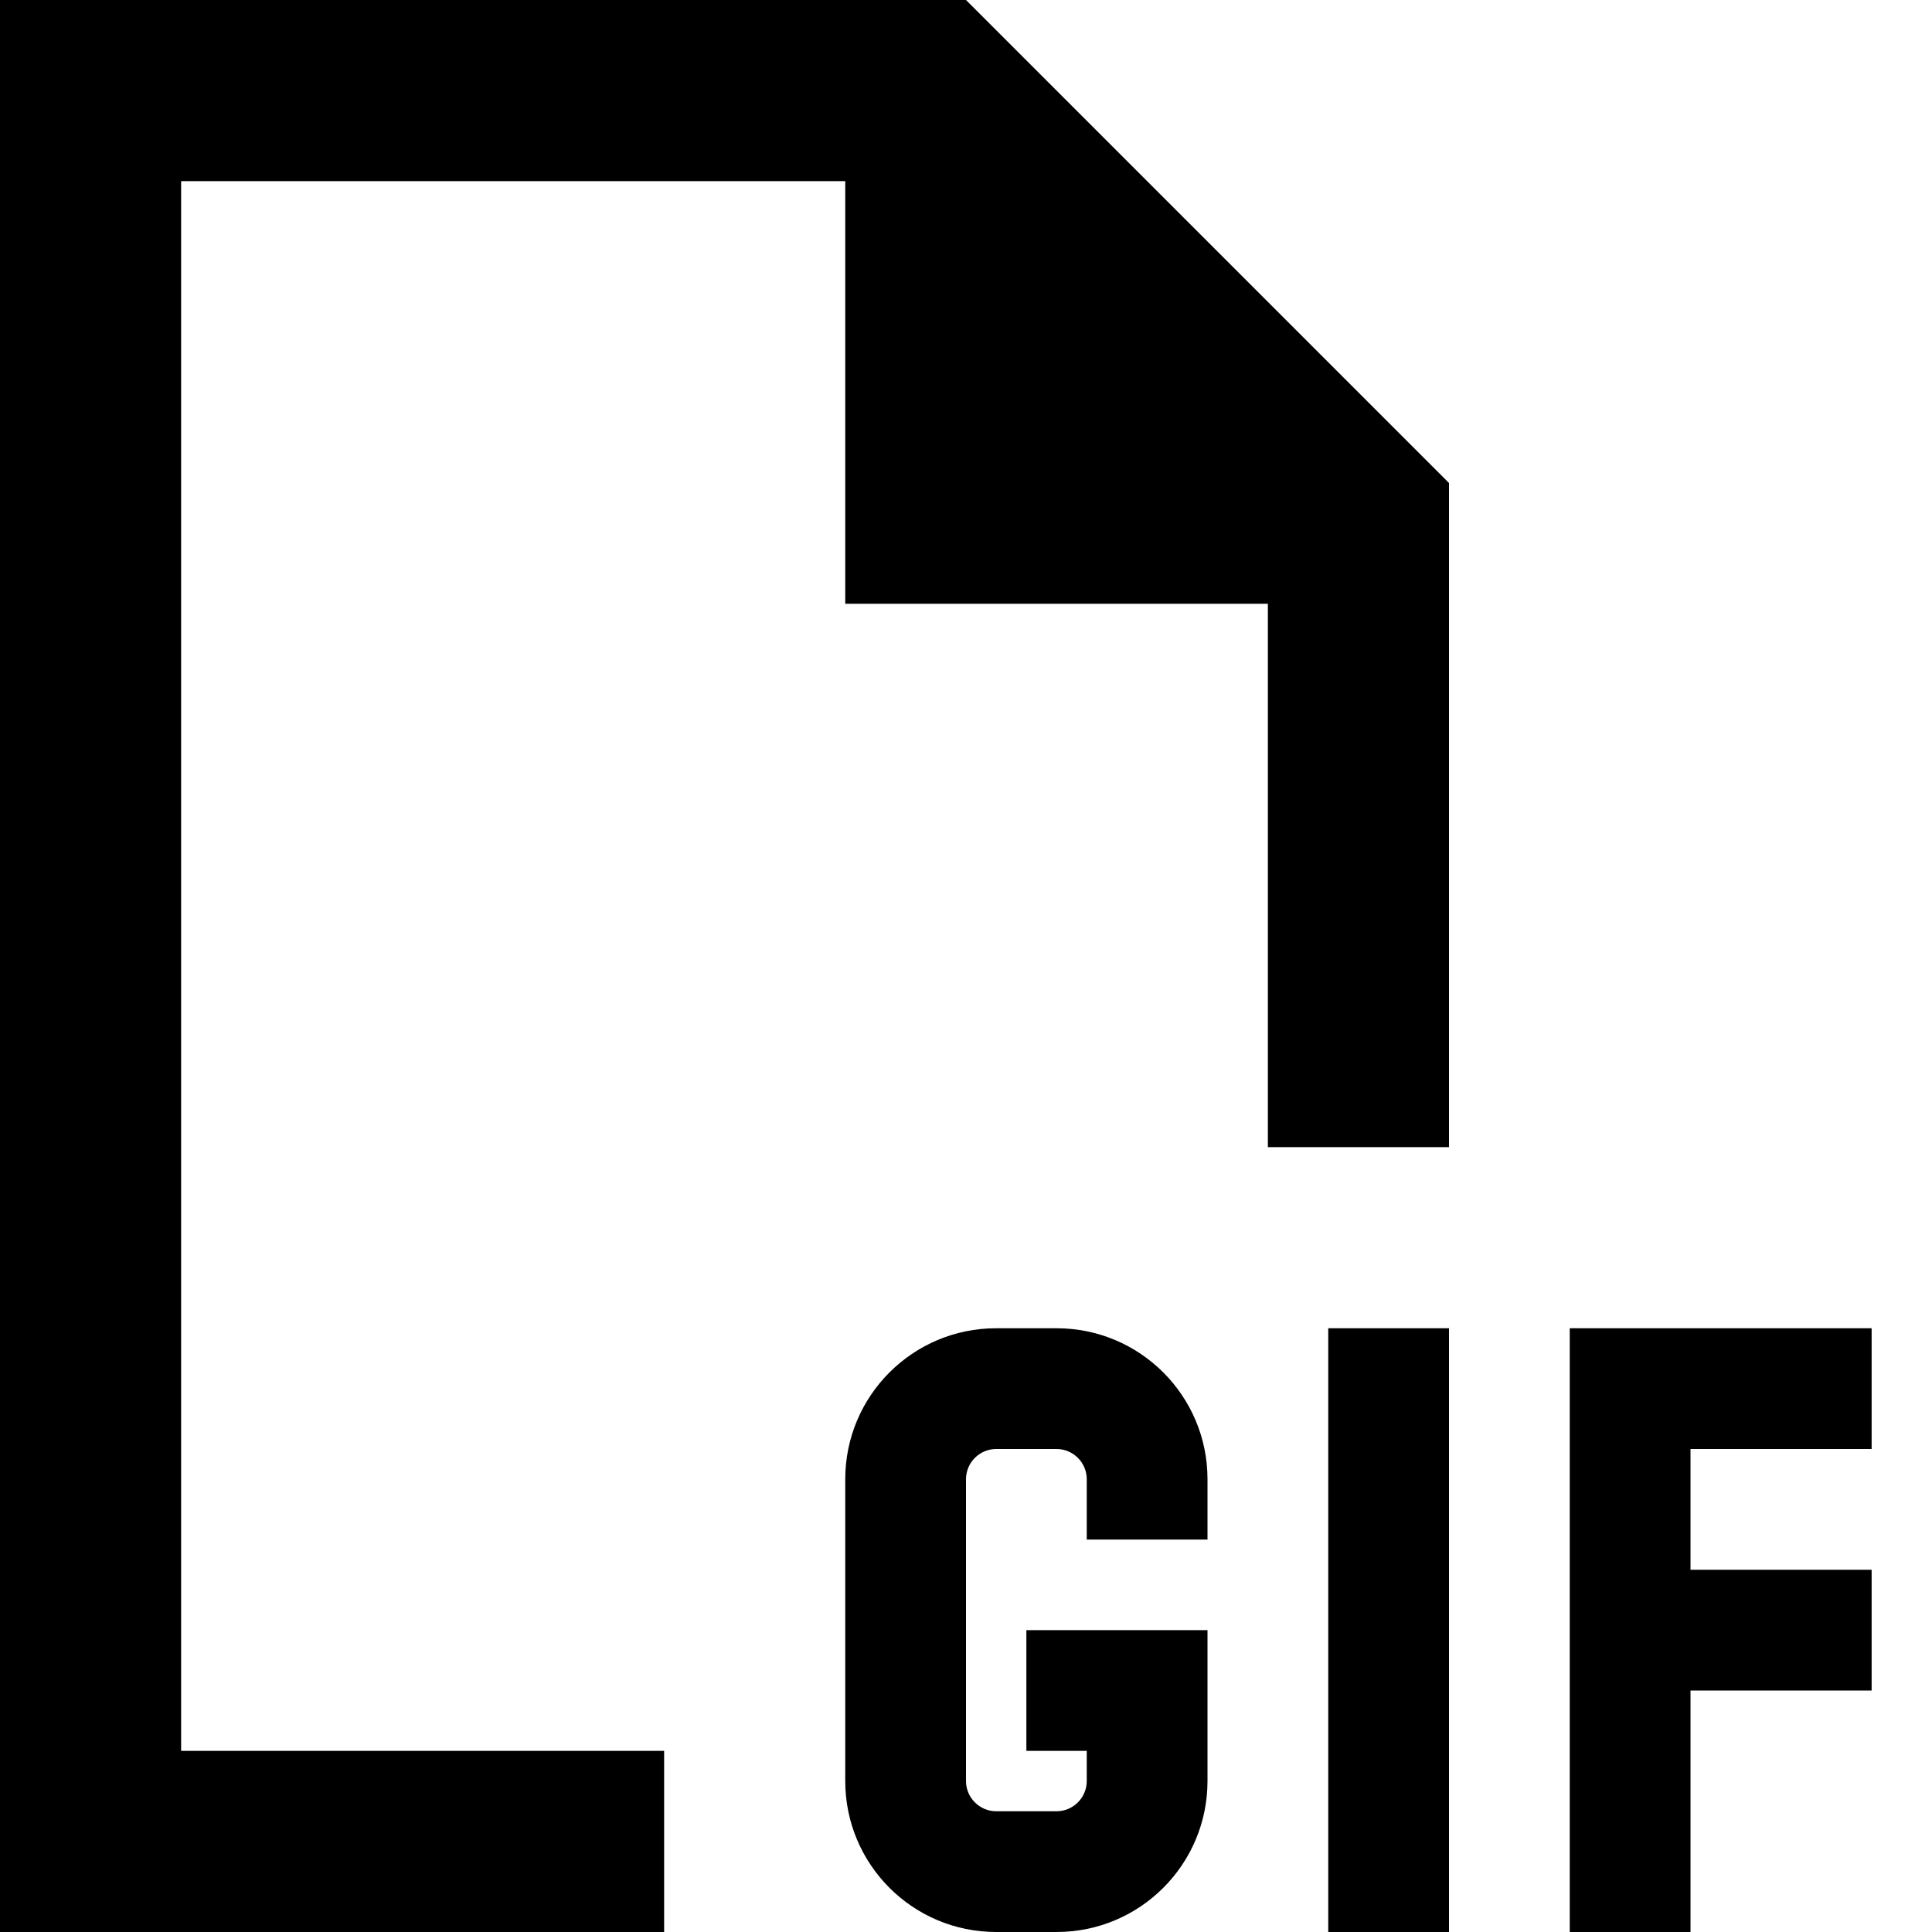 <svg fill="currentColor" xmlns="http://www.w3.org/2000/svg" viewBox="0 0 512 512"><!--! Font Awesome Pro 6.7.2 by @fontawesome - https://fontawesome.com License - https://fontawesome.com/license (Commercial License) Copyright 2024 Fonticons, Inc. --><path d="M176 464L48 464 48 48l176 0 0 112 112 0 0 144 48 0 0-176L256 0 48 0 0 0 0 48 0 464l0 48 48 0 128 0 0-48zm48-72l0 80c0 22.1 17.9 40 40 40l16 0c22.1 0 40-17.9 40-40l0-24 0-16-16 0-16 0-16 0 0 32 16 0 0 8c0 4.4-3.6 8-8 8l-16 0c-4.4 0-8-3.6-8-8l0-80c0-4.4 3.6-8 8-8l16 0c4.4 0 8 3.6 8 8l0 16 32 0 0-16c0-22.1-17.9-40-40-40l-16 0c-22.1 0-40 17.9-40 40zm160-24l0-16-32 0 0 16 0 128 0 16 32 0 0-16 0-128zm48-16l-16 0 0 16 0 64 0 64 0 16 32 0 0-16 0-48 32 0 16 0 0-32-16 0-32 0 0-32 32 0 16 0 0-32-16 0-48 0z"/></svg>